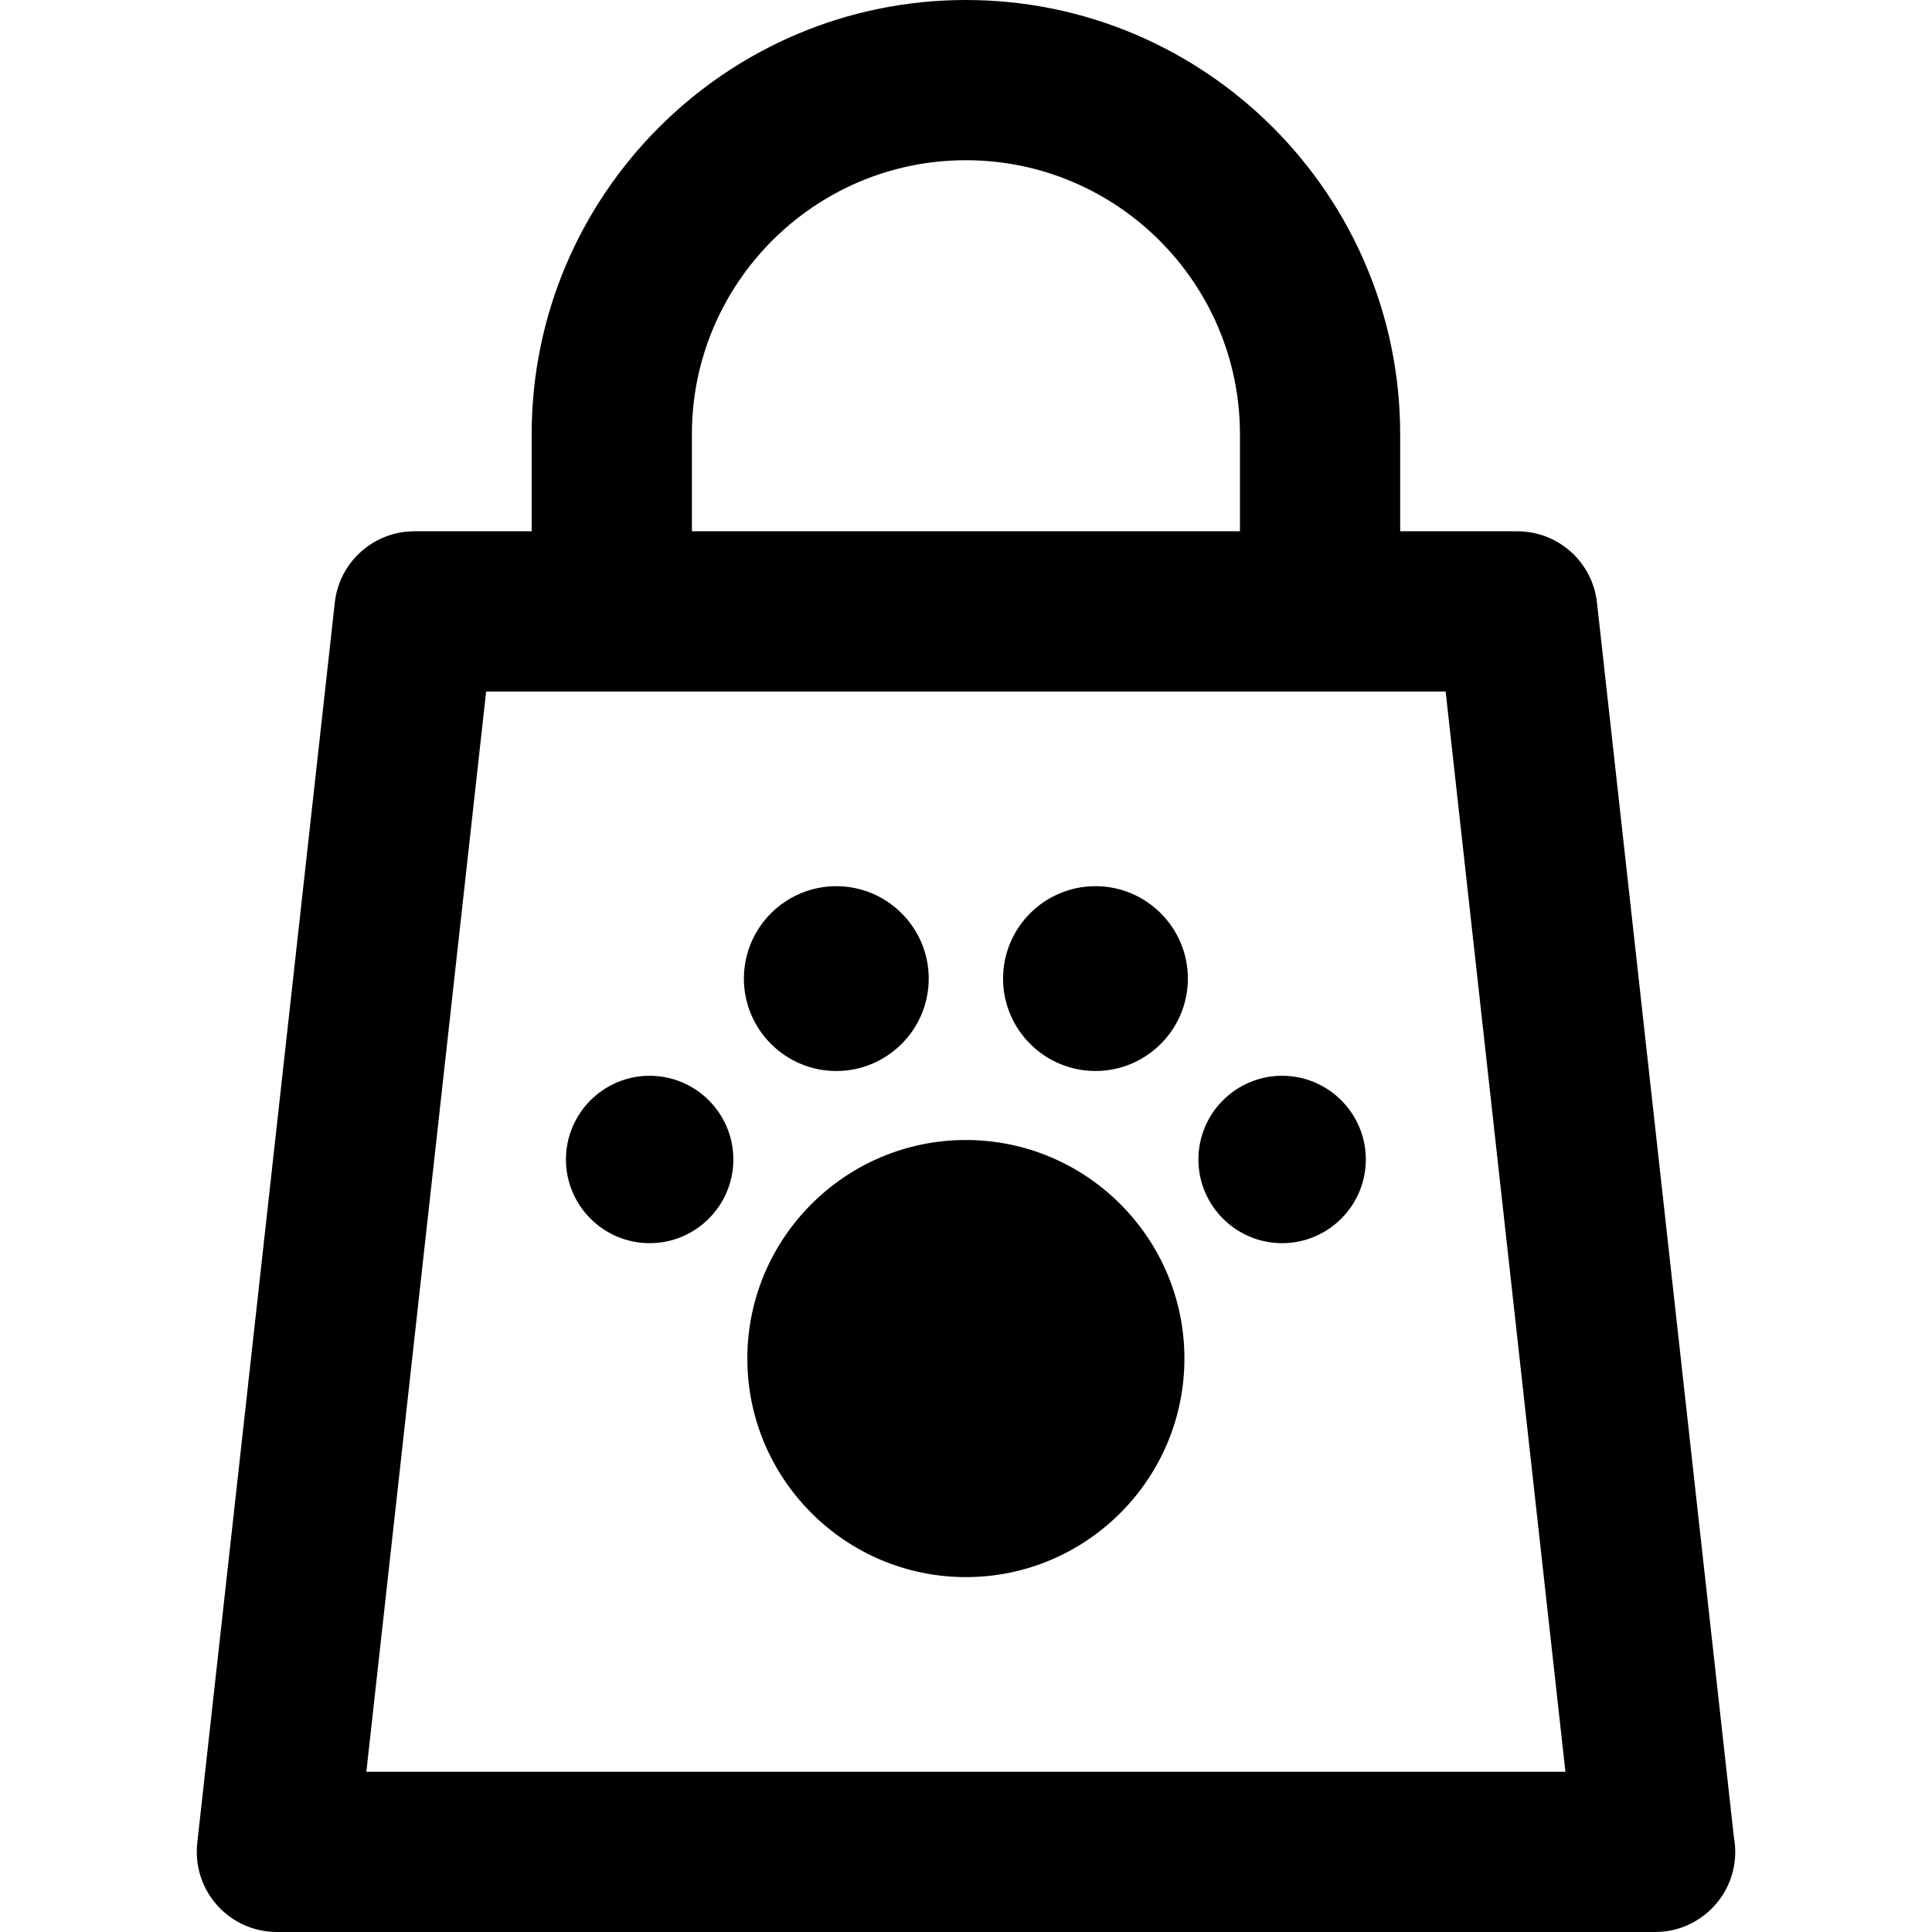 <?xml version="1.0" encoding="iso-8859-1"?>
<!-- Generator: Adobe Illustrator 18.0.0, SVG Export Plug-In . SVG Version: 6.00 Build 0)  -->
<!DOCTYPE svg PUBLIC "-//W3C//DTD SVG 1.1//EN" "http://www.w3.org/Graphics/SVG/1.1/DTD/svg11.dtd">
<svg version="1.1" id="Capa_1" xmlns="http://www.w3.org/2000/svg" xmlns:xlink="http://www.w3.org/1999/xlink" x="0px" y="0px"
	 viewBox="0 0 180.871 180.871" style="enable-background:new 0 0 180.871 180.871;" xml:space="preserve">
<g>
	<path d="M162.323,171.986L149.507,56.412c-0.421-3.799-3.632-6.673-7.454-6.673h-10.971v-9.082C131.083,18.238,112.843,0,90.424,0
		c-22.415,0-40.65,18.238-40.65,40.656v9.082H38.798c-3.822,0-7.033,2.875-7.454,6.673L18.466,172.544
		c-0.235,2.12,0.443,4.24,1.866,5.829c1.423,1.589,3.455,2.498,5.588,2.498h129.01c0.007,0,0.013,0,0.02,0
		c4.142,0,7.5-3.358,7.5-7.5C162.45,172.898,162.406,172.435,162.323,171.986z M64.774,40.656C64.774,26.509,76.281,15,90.424,15
		c14.148,0,25.658,11.509,25.658,25.656v9.082H64.774V40.656z M34.298,165.871L45.512,64.738h89.827l11.214,101.133H34.298z"/>
	<path d="M90.424,106.726c-11.281,0-20.459,9.178-20.459,20.46c0,11.282,9.178,20.46,20.459,20.46
		c11.281,0,20.459-9.178,20.459-20.46C110.883,115.905,101.706,106.726,90.424,106.726z"/>
	<path d="M78.294,100.266c4.771,0,8.652-3.881,8.652-8.651s-3.881-8.651-8.652-8.651c-4.771,0-8.652,3.881-8.652,8.651
		S73.523,100.266,78.294,100.266z"/>
	<path d="M102.557,82.963c-4.771,0-8.652,3.881-8.652,8.651s3.881,8.651,8.652,8.651c4.77,0,8.65-3.881,8.65-8.651
		S107.327,82.963,102.557,82.963z"/>
	<path d="M60.819,100.712c-4.321,0-7.836,3.515-7.836,7.836s3.515,7.836,7.836,7.836s7.836-3.515,7.836-7.836
		S65.14,100.712,60.819,100.712z"/>
	<path d="M120.03,100.712c-4.321,0-7.836,3.515-7.836,7.836s3.515,7.836,7.836,7.836s7.836-3.515,7.836-7.836
		S124.351,100.712,120.03,100.712z"/>
</g>
<g>
</g>
<g>
</g>
<g>
</g>
<g>
</g>
<g>
</g>
<g>
</g>
<g>
</g>
<g>
</g>
<g>
</g>
<g>
</g>
<g>
</g>
<g>
</g>
<g>
</g>
<g>
</g>
<g>
</g>
</svg>
